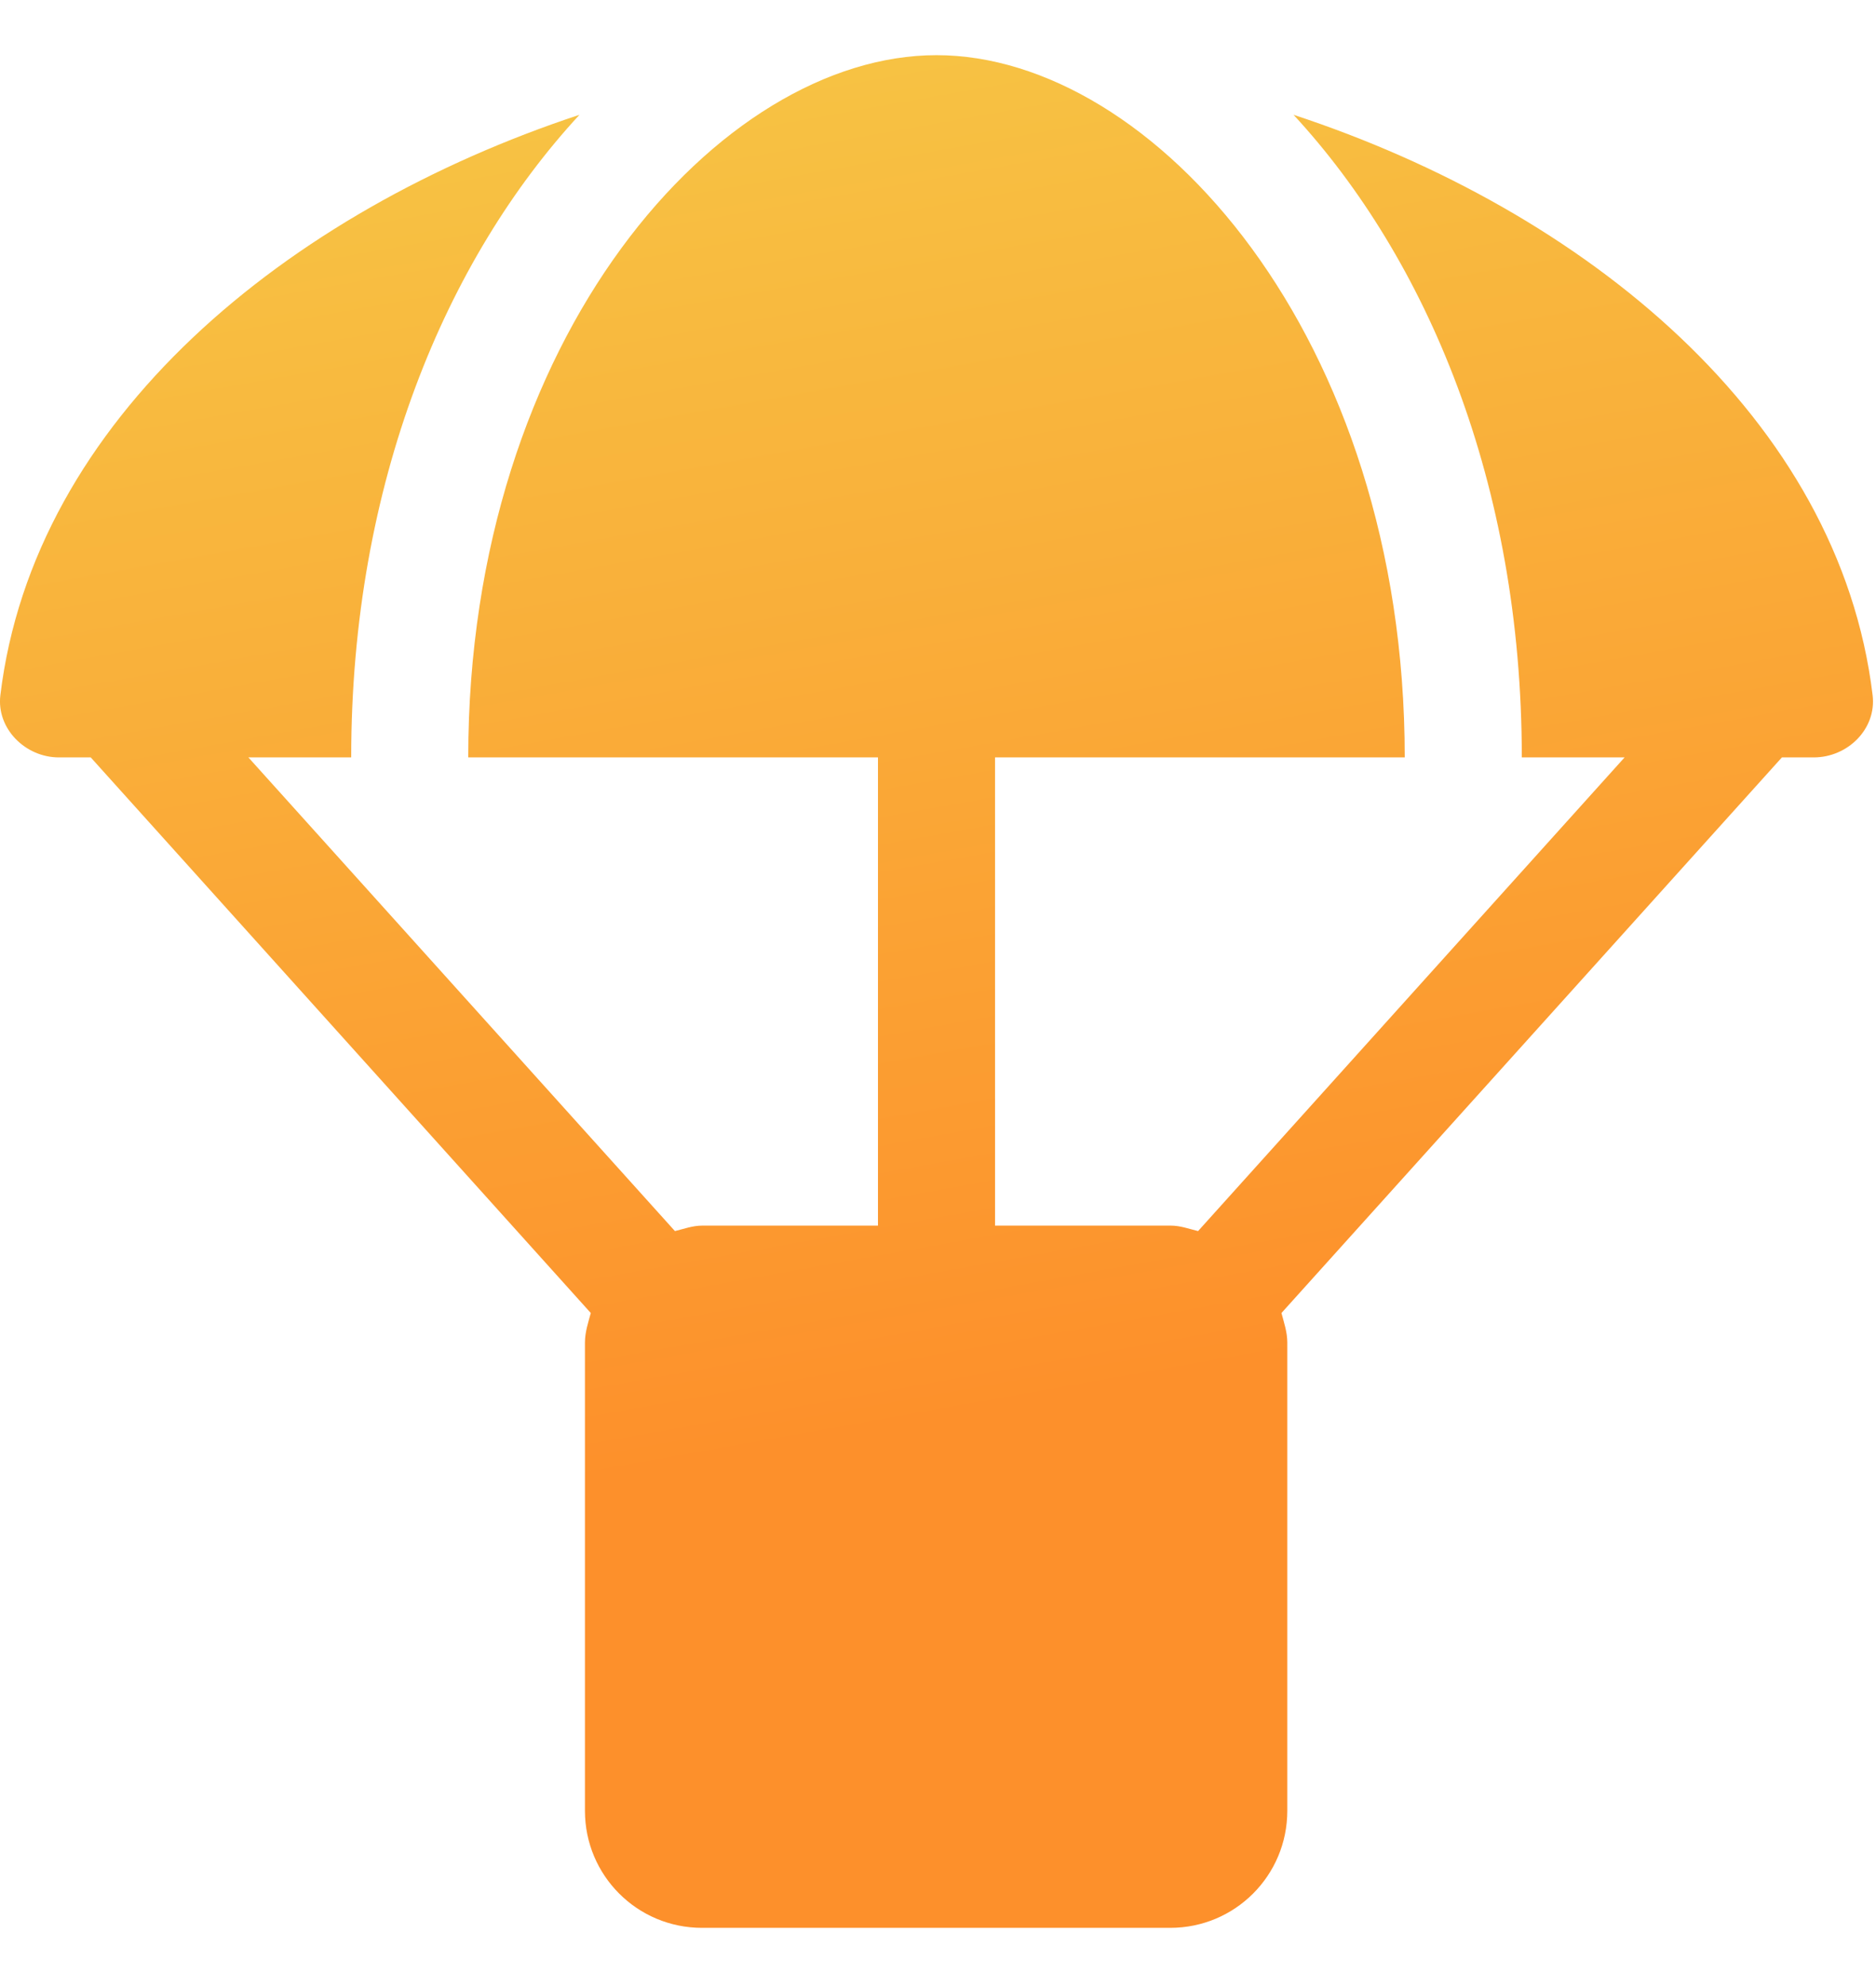 <svg width="17" height="18" viewBox="0 0 62 62" fill="none" xmlns="http://www.w3.org/2000/svg">
<path d="M61.888 21.157C60.788 12.017 52.41 5.15 42.75 1.971C47.151 6.734 50.294 14.133 50.294 23.212H53.691L39.595 38.869C39.292 38.796 39.014 38.688 38.688 38.688H32.885V23.212H46.425C46.425 9.285 38.095 0 30.95 0C23.805 0 15.475 9.285 15.475 23.212H29.016V38.688H23.213C22.886 38.688 22.608 38.796 22.306 38.869L8.209 23.212H11.607C11.607 14.133 14.75 6.734 19.151 1.971C9.491 5.162 1.113 12.029 0.012 21.157C-0.121 22.257 0.835 23.212 1.947 23.212H2.999L19.525 41.577C19.441 41.891 19.332 42.206 19.332 42.556V58.031C19.332 60.171 21.061 61.9 23.201 61.9H38.676C40.816 61.9 42.544 60.171 42.544 58.031V42.556C42.544 42.206 42.436 41.903 42.351 41.577L58.89 23.212H59.942C61.066 23.212 62.021 22.27 61.888 21.157Z" fill="url(#paint0_linear_24_75)"/>
<defs>
<linearGradient id="paint0_linear_24_75" x1="30.95" y1="-4.49118e-07" x2="38.776" y2="43.812" gradientUnits="userSpaceOnUse">
<stop stop-color="#F7C243"/>
<stop offset="1" stop-color="#FD902B"/>
</linearGradient>
</defs>
</svg>
